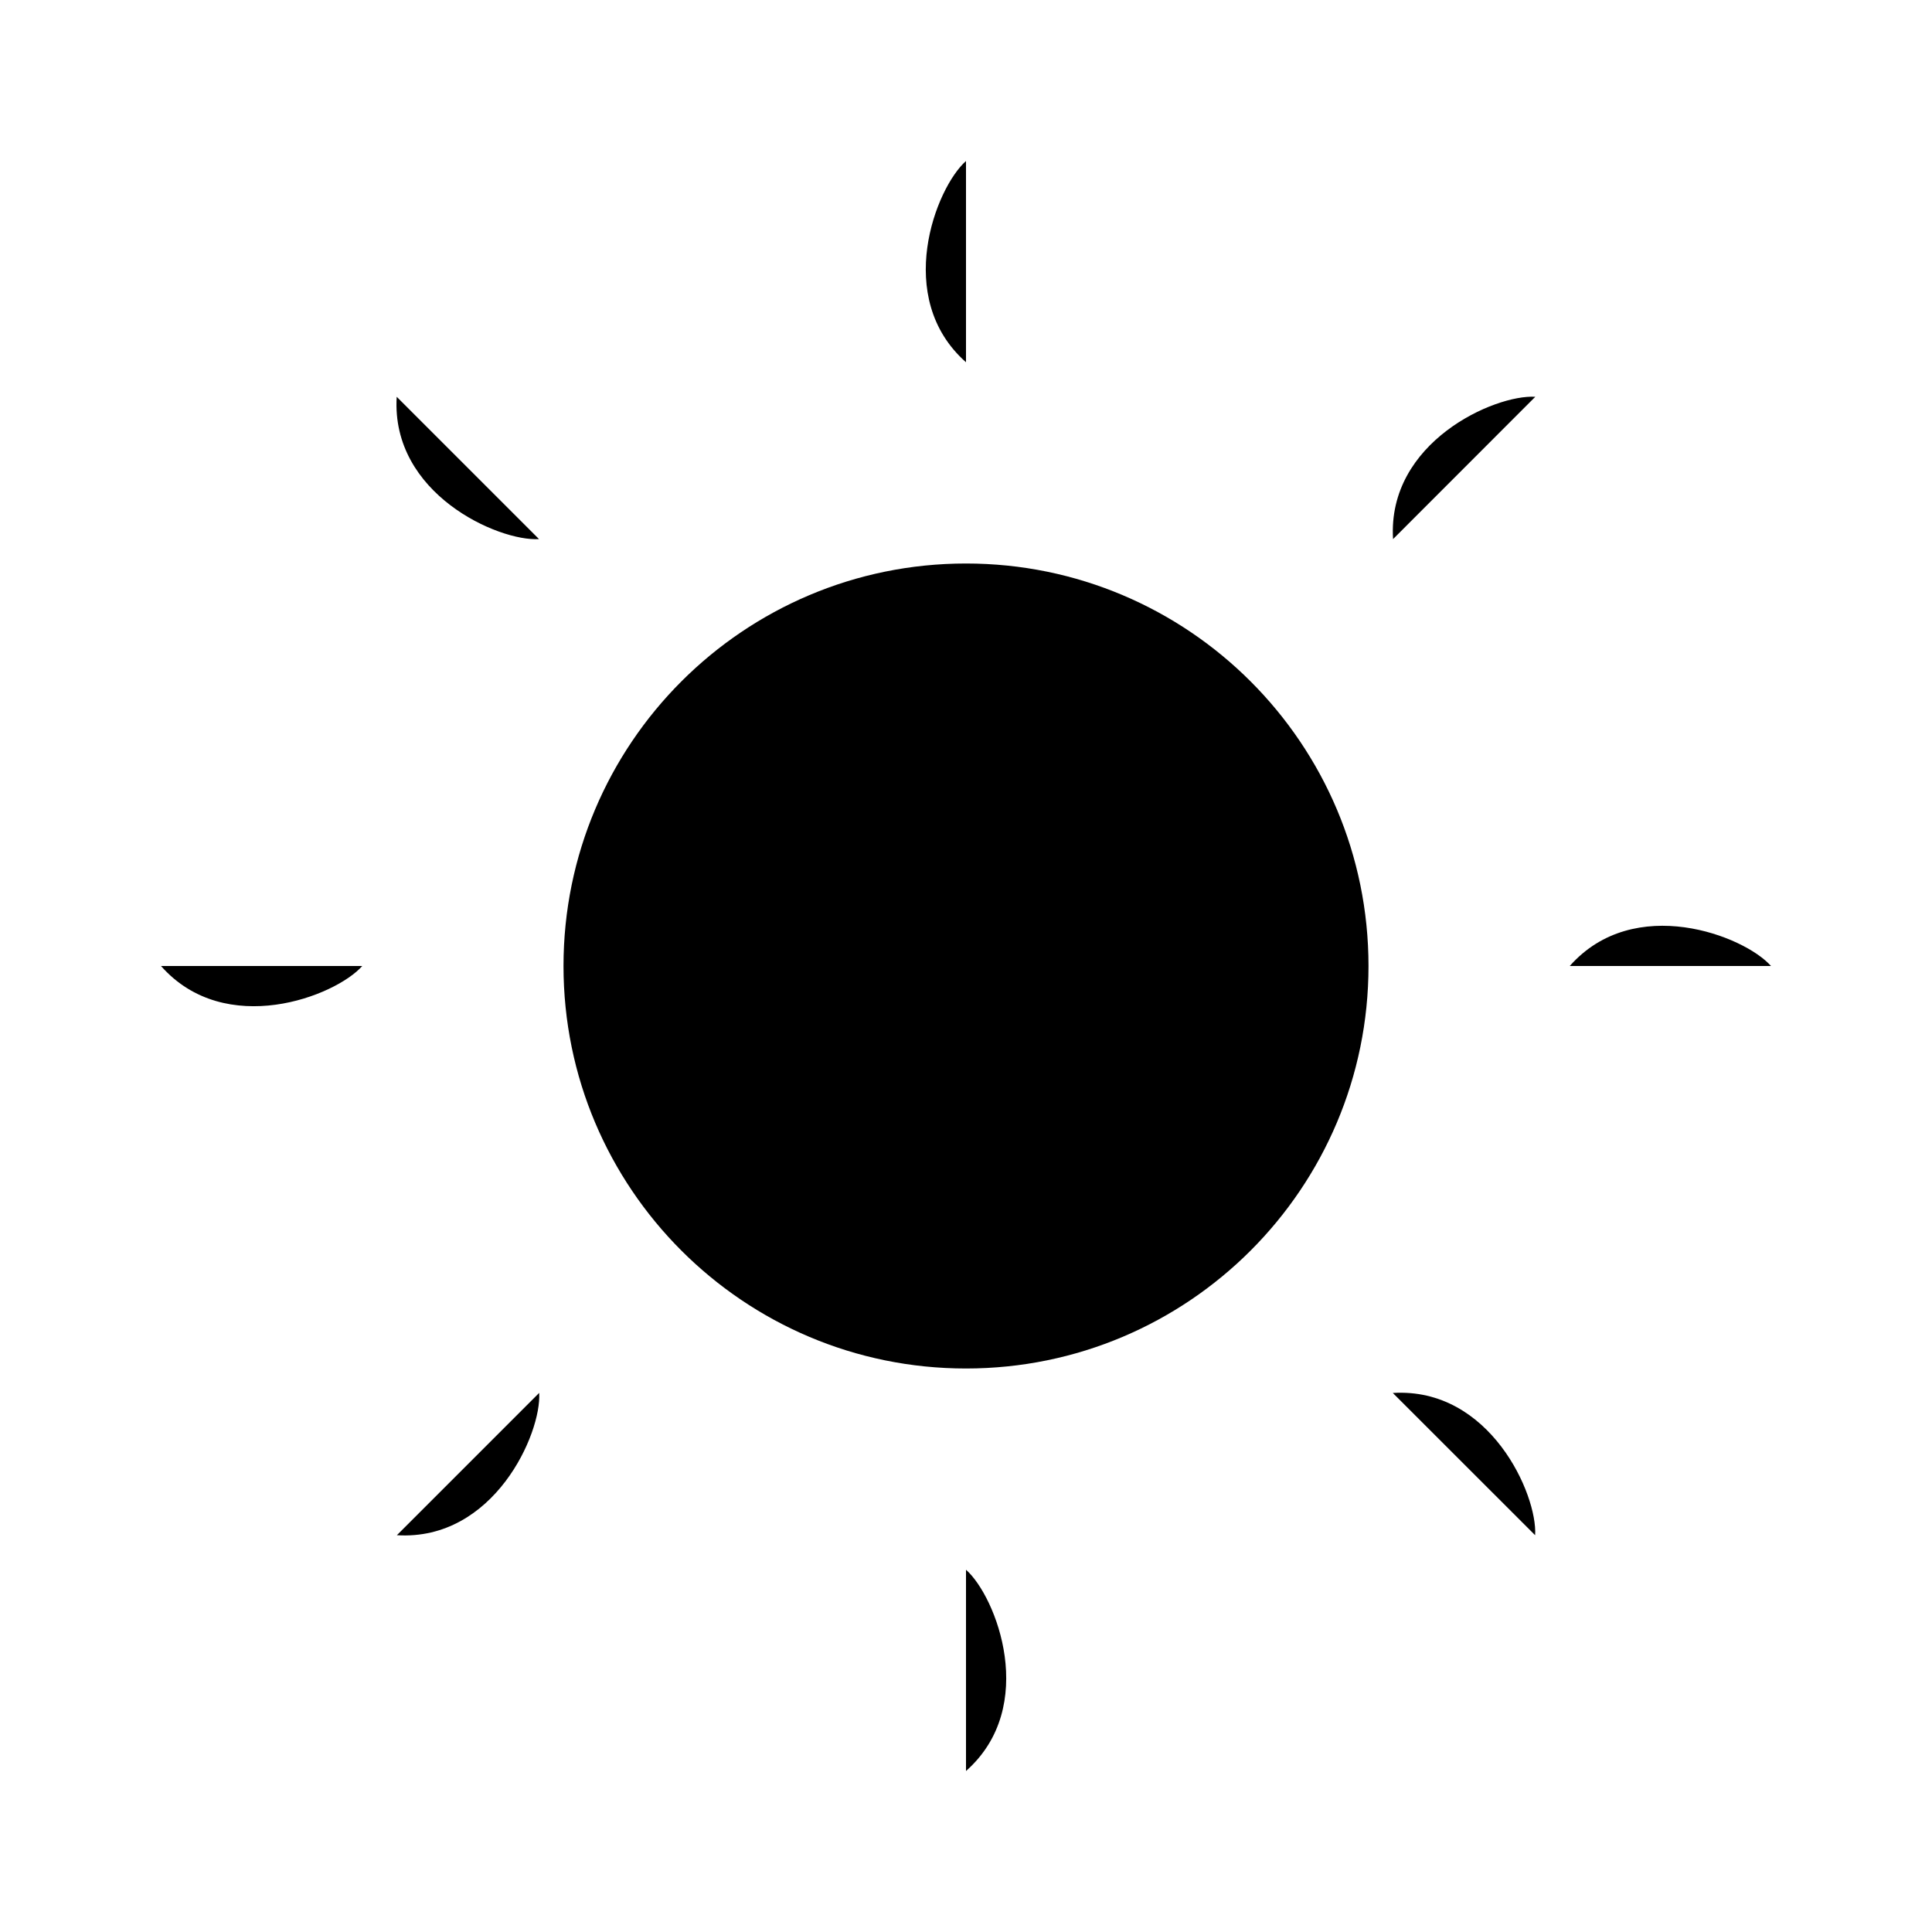 <svg viewBox="0 0 24 24" xmlns="http://www.w3.org/2000/svg"><path d="M17 12C17 14.761 14.761 17 12 17C9.239 17 7 14.761 7 12C7 9.239 9.239 7 12 7C14.761 7 17 9.239 17 12Z"/><path d="M12 2C11.623 2.333 11.095 3.7 12 4.5M12 19.5C12.377 19.833 12.905 21.2 12 22M19.072 4.929C18.57 4.898 17.23 5.491 17.305 6.697M6.698 17.303C6.729 17.806 6.136 19.145 4.93 19.071M22 12C21.667 11.623 20.3 11.095 19.5 12M4.5 12C4.167 12.377 2.8 12.905 2 12M19.07 19.071C19.101 18.569 18.509 17.229 17.302 17.304M6.696 6.697C6.193 6.728 4.854 6.135 4.928 4.929"/></svg>